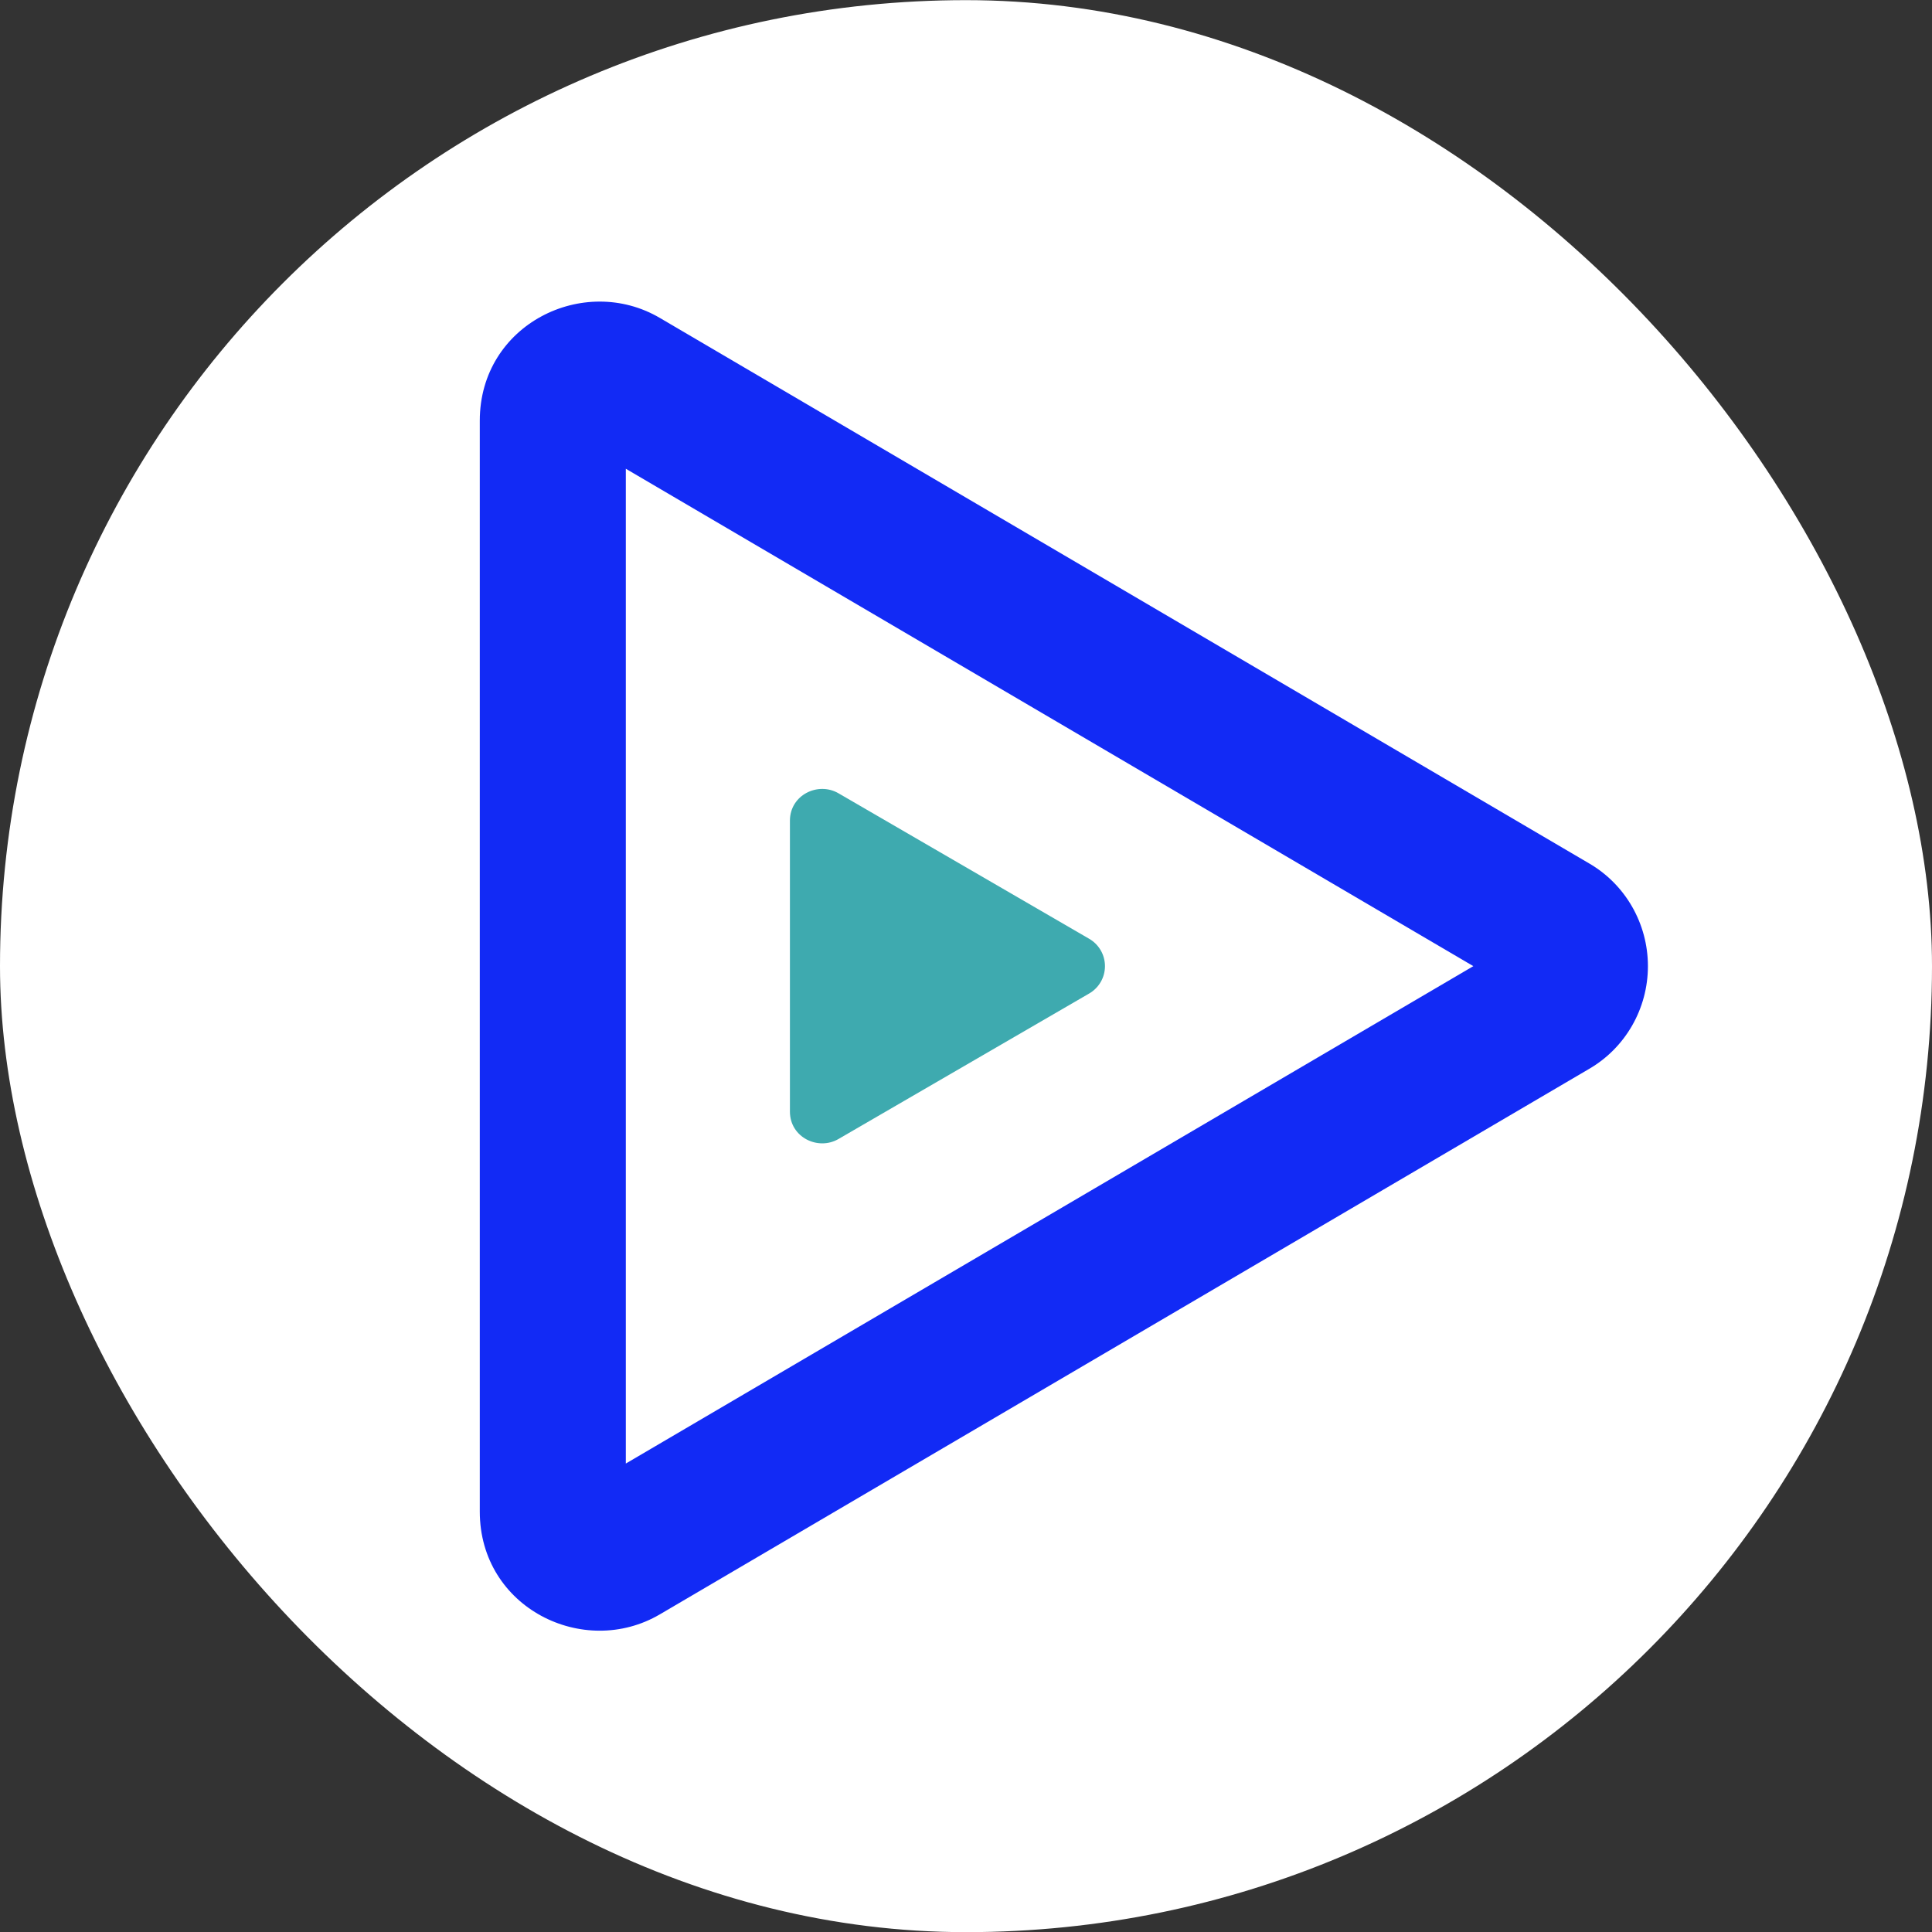 <svg width="256" height="256" viewBox="0 0 256 256" fill="none" xmlns="http://www.w3.org/2000/svg">
<rect x="0" y="0" width="256" height="256" fill="#333333" stroke="none"/>
<rect y="0.019" width="256" height="256" rx="128" fill="white"/>
<path d="M195.225 128.019L82.923 62.111V193.927L195.225 128.019ZM210.55 114.395C215.379 117.192 218.358 122.39 218.358 128.019C218.358 133.648 215.379 138.846 210.55 141.643L87.432 213.912C77.37 219.824 63.574 213.07 63.574 200.288V55.749C63.574 42.967 77.37 36.214 87.432 42.126L210.55 114.395Z" fill="#122AF5"/>
<path d="M144.308 124.386C145.611 125.132 146.414 126.518 146.414 128.019C146.414 129.52 145.611 130.906 144.308 131.652L111.103 150.924C108.39 152.5 104.669 150.699 104.669 147.291V108.747C104.669 105.339 108.39 103.538 111.103 105.114L144.308 124.386Z" fill="#3EAAAF"/>
</svg>
